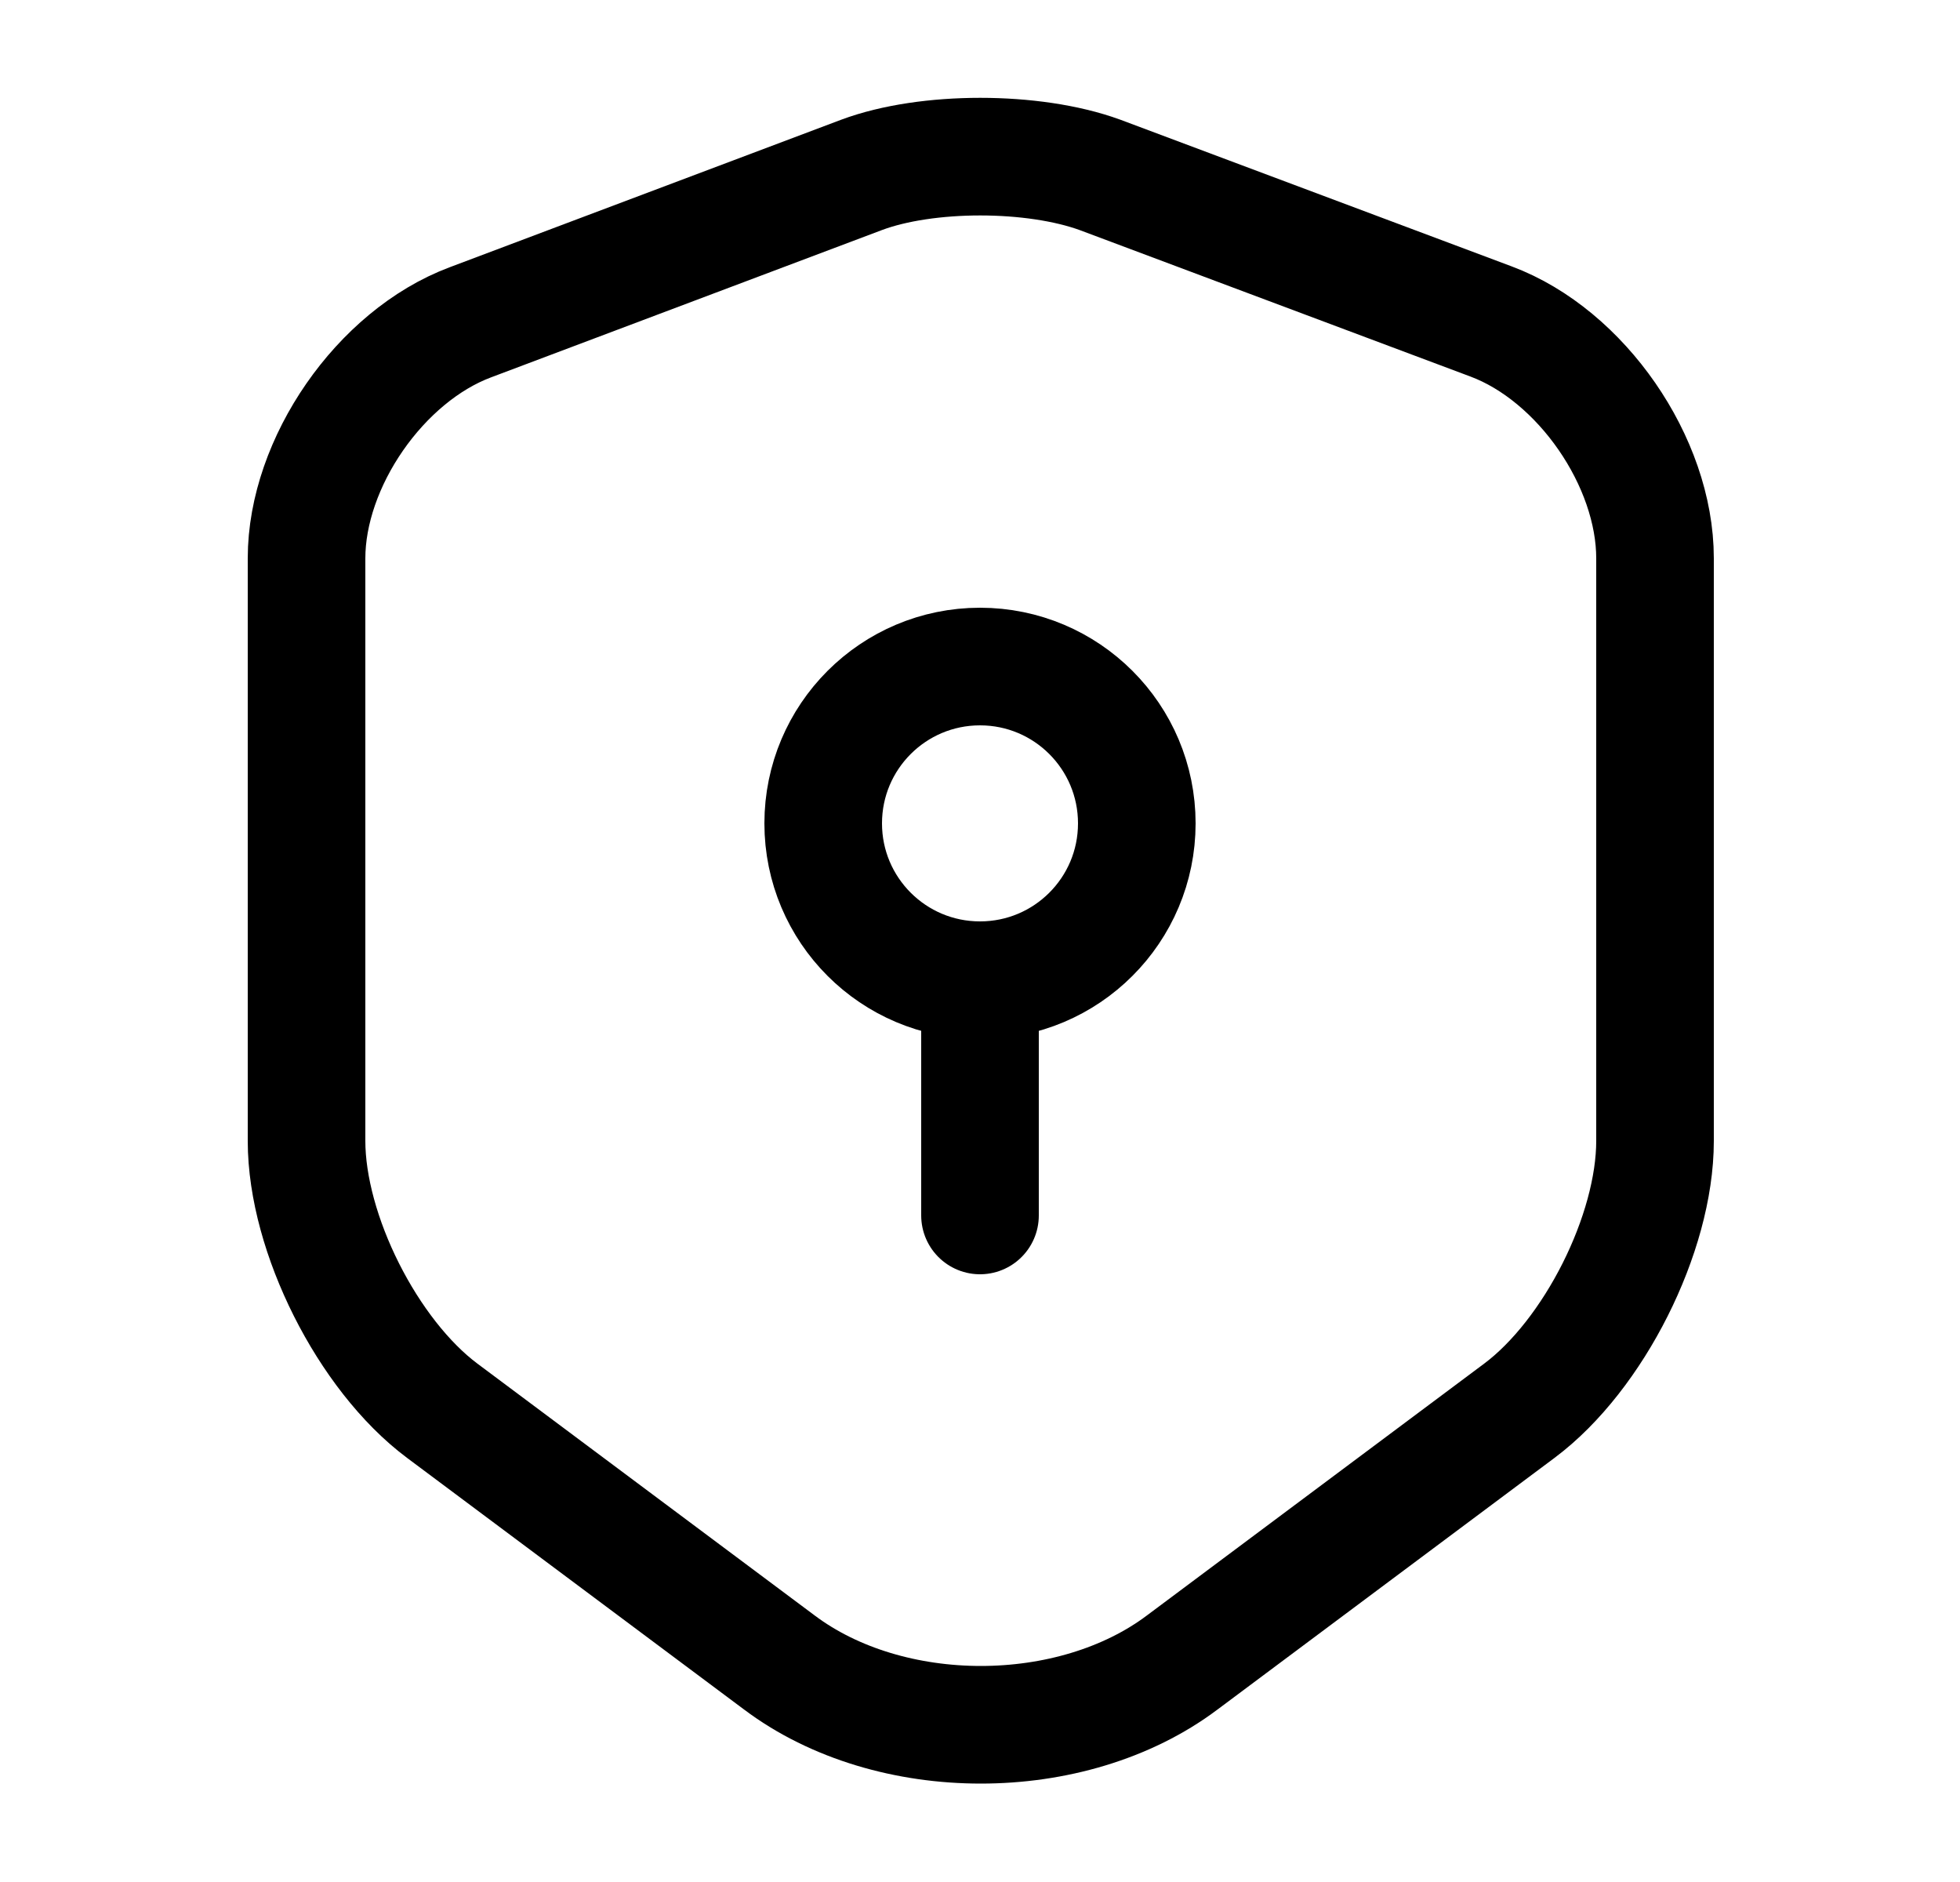 <svg width="25" height="24" viewBox="0 0 25 24" fill="none" xmlns="http://www.w3.org/2000/svg">
<path d="M10.99 2.23L6 4.11C4.85 4.54 3.91 5.9 3.91 7.12V14.55C3.91 15.73 4.69 17.28 5.64 17.99L9.94 21.2C11.35 22.26 13.67 22.26 15.08 21.2L19.38 17.99C20.33 17.28 21.11 15.73 21.11 14.55V7.12C21.11 5.89 20.17 4.53 19.02 4.1L14.03 2.23C13.18 1.92 11.82 1.92 10.99 2.23Z" stroke="#004AAD" style="stroke:#004AAD;stroke:color(display-p3 0 0.29 0.678);stroke-opacity:1;" stroke-width="1.5" stroke-linecap="round" stroke-linejoin="round"/>
<path d="M12.5 12.5C13.605 12.5 14.5 11.605 14.5 10.5C14.5 9.395 13.605 8.5 12.5 8.5C11.395 8.5 10.5 9.395 10.5 10.5C10.5 11.605 11.395 12.5 12.5 12.5Z" stroke="#004AAD" style="stroke:#004AAD;stroke:color(display-p3 0 0.29 0.678);stroke-opacity:1;" stroke-width="1.5" stroke-miterlimit="10" stroke-linecap="round" stroke-linejoin="round"/>
<path d="M12.5 12.5V15.5" stroke="#004AAD" style="stroke:#004AAD;stroke:color(display-p3 0 0.29 0.678);stroke-opacity:1;" stroke-width="1.5" stroke-miterlimit="10" stroke-linecap="round" stroke-linejoin="round"/>
</svg>

